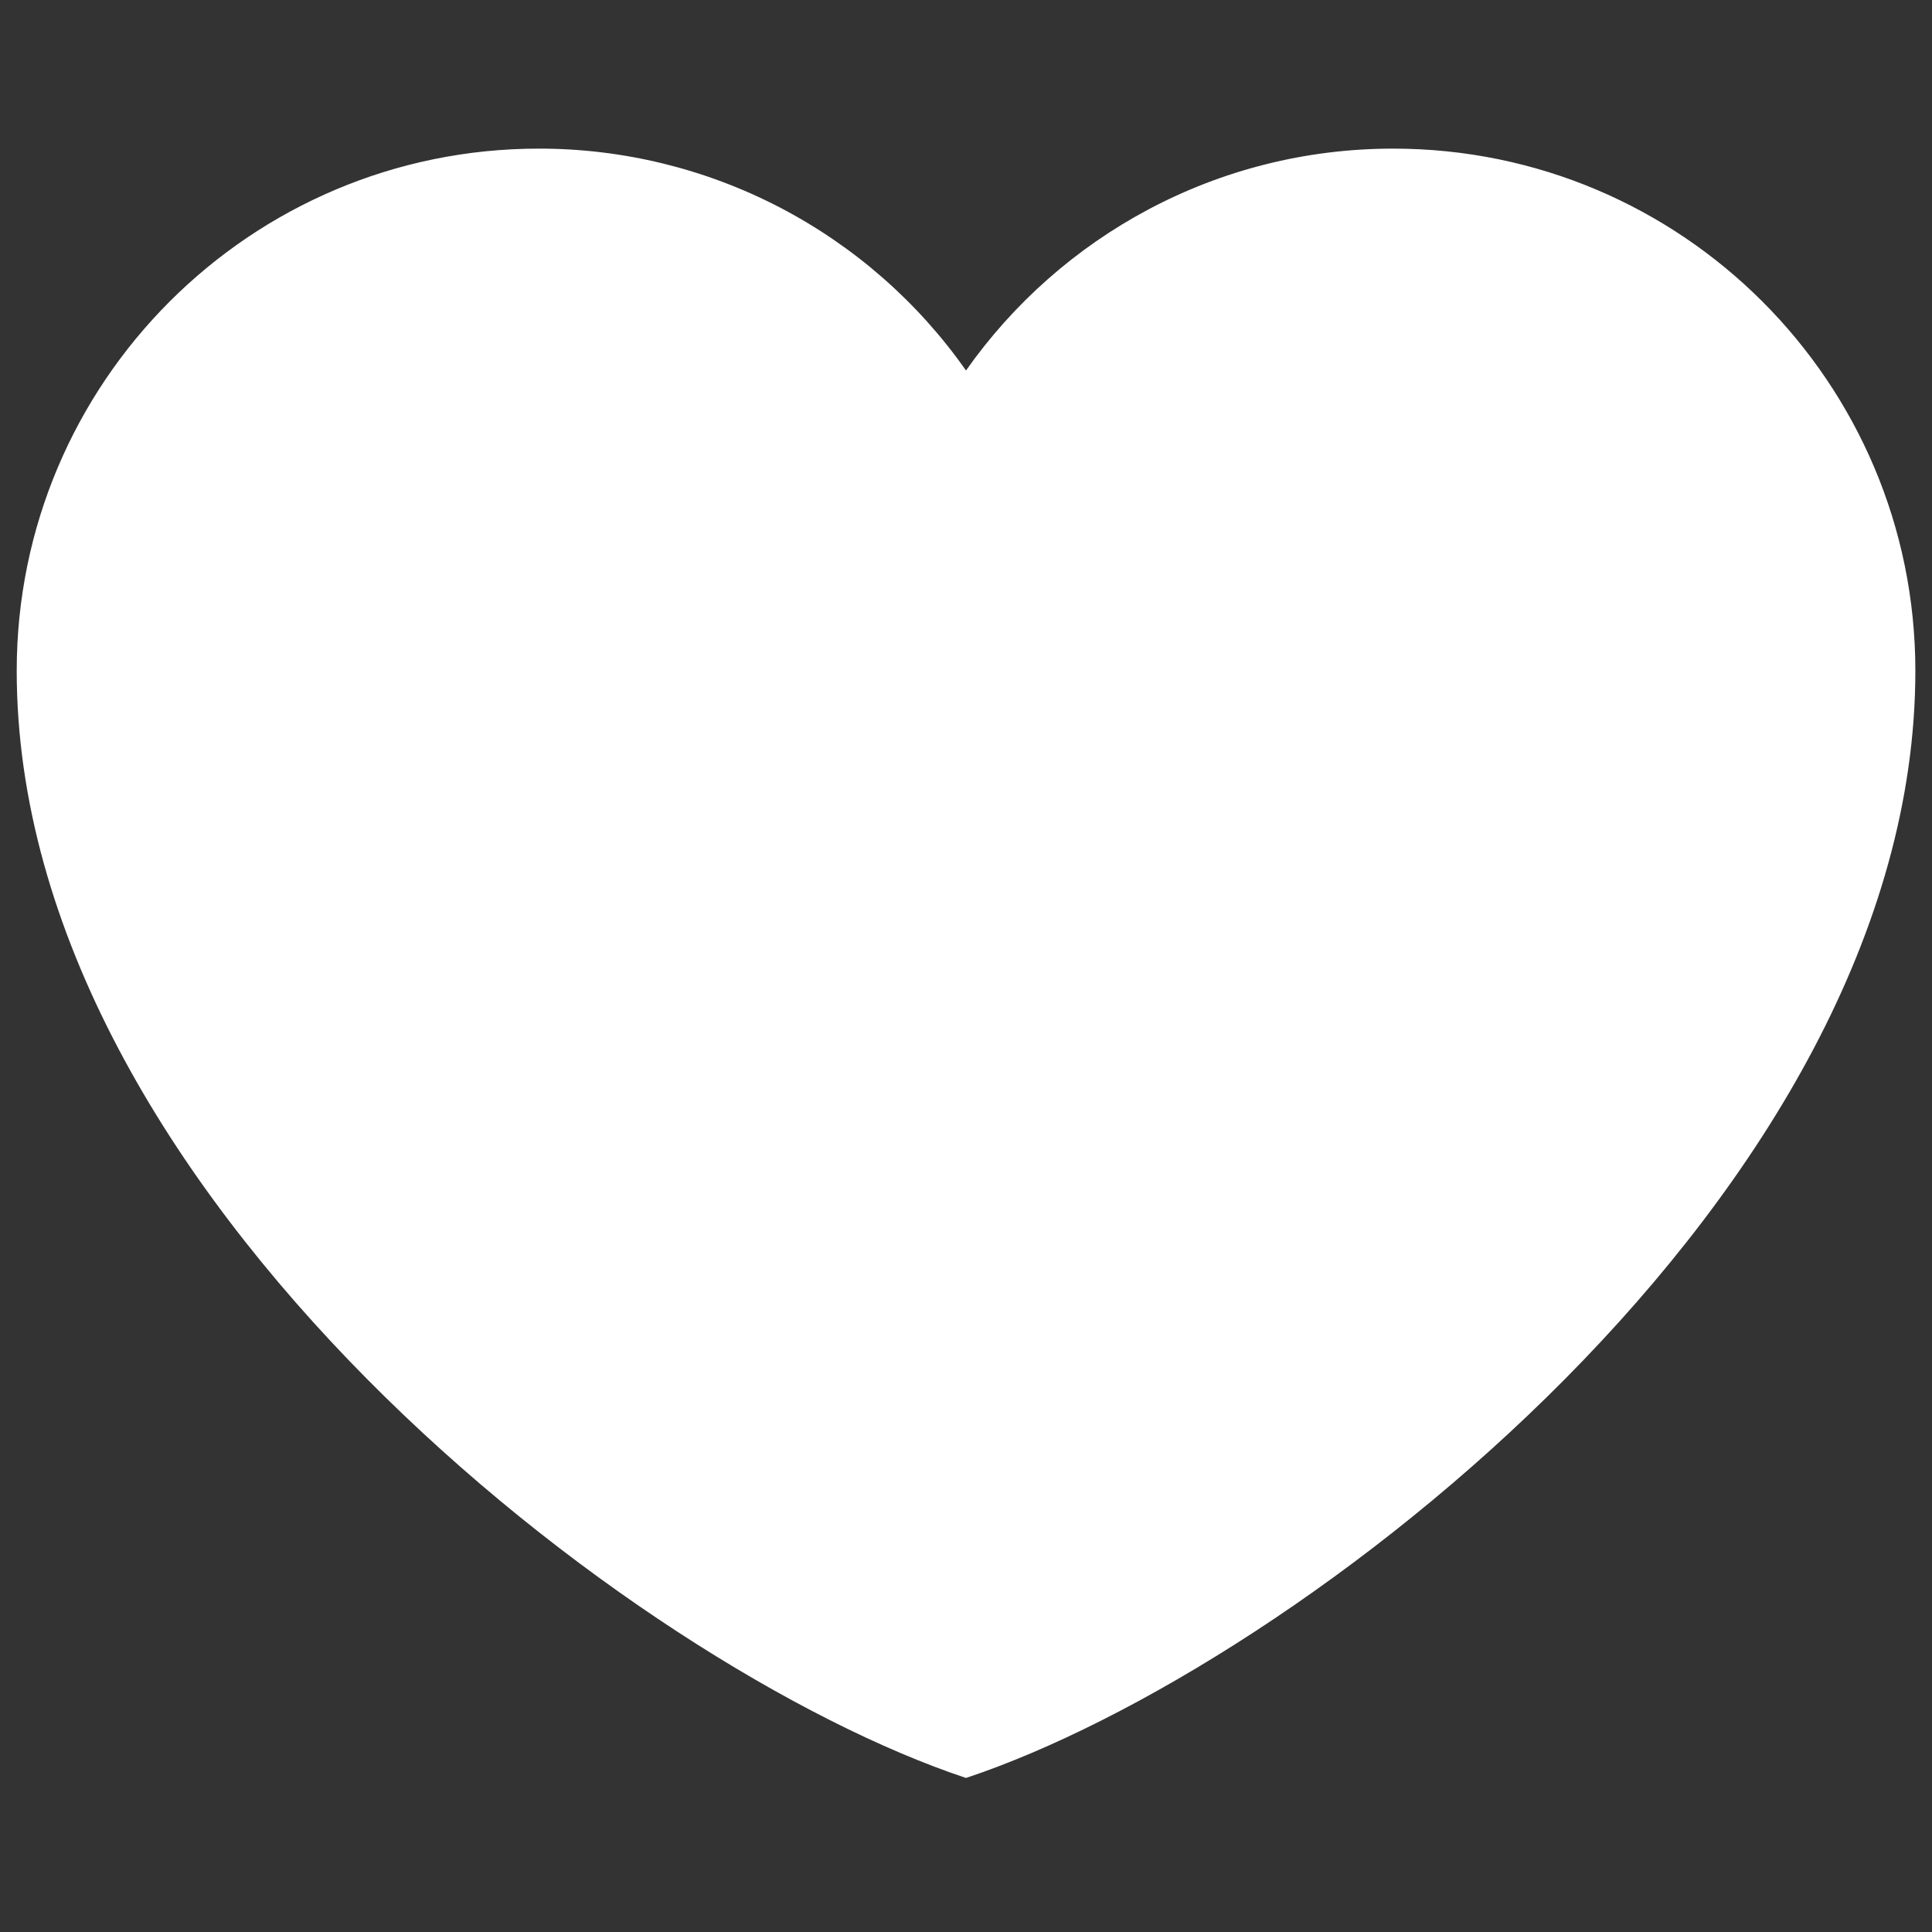 <svg width="26" height="26" viewBox="0 0 26 26" fill="none" xmlns="http://www.w3.org/2000/svg">
<rect x="0" y="0" width="26" height="26" fill="#333333" stroke="none"/>
<path d="M7.251 2C3.371 2 0.225 5.146 0.225 9.027C0.225 16.053 8.529 22.441 13 23.927C17.471 22.441 25.776 16.053 25.776 9.027C25.776 5.146 22.63 2 18.749 2C16.373 2 14.271 3.18 13 4.986C12.352 4.063 11.491 3.31 10.491 2.79C9.49 2.27 8.379 1.999 7.251 2Z" fill="white"/>
</svg>
